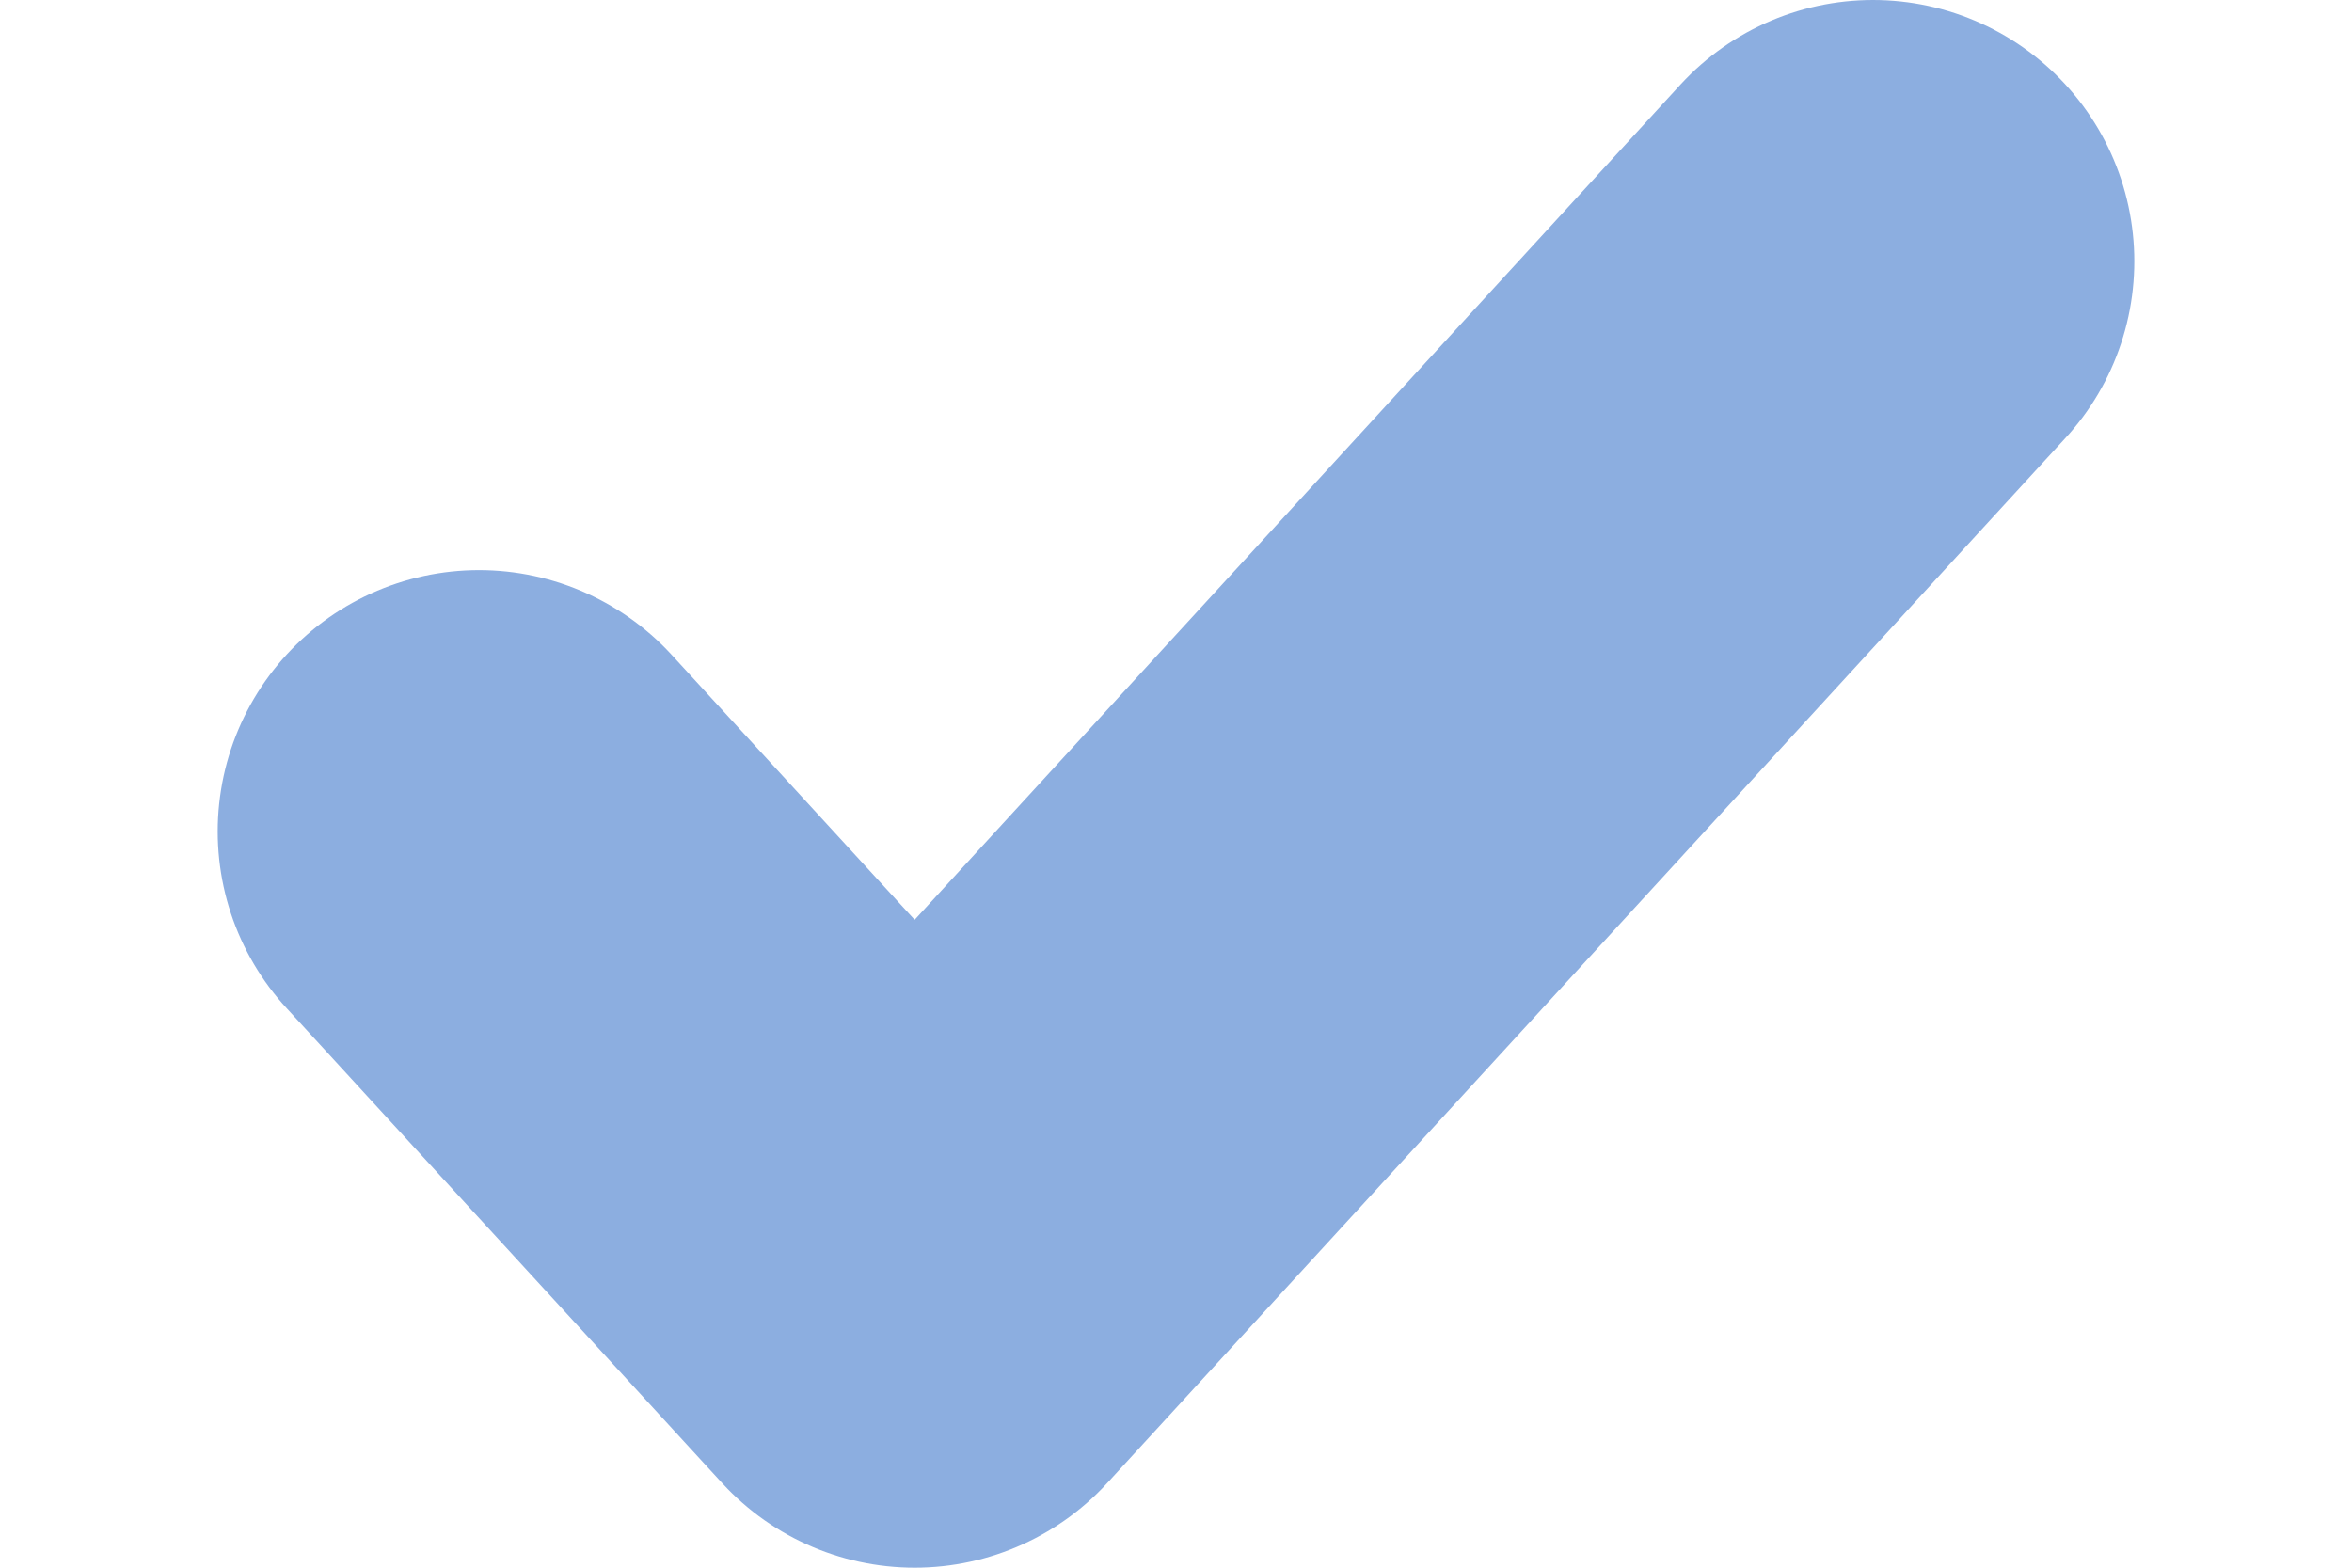 <svg width="9" height="6" viewBox="0 0 9 6" fill="none" xmlns="http://www.w3.org/2000/svg">
<path d="M7.167 1L3.5 5L1.833 3.182" stroke="#8CAEE0" stroke-width="2" stroke-linecap="round" stroke-linejoin="round"/>
</svg>
